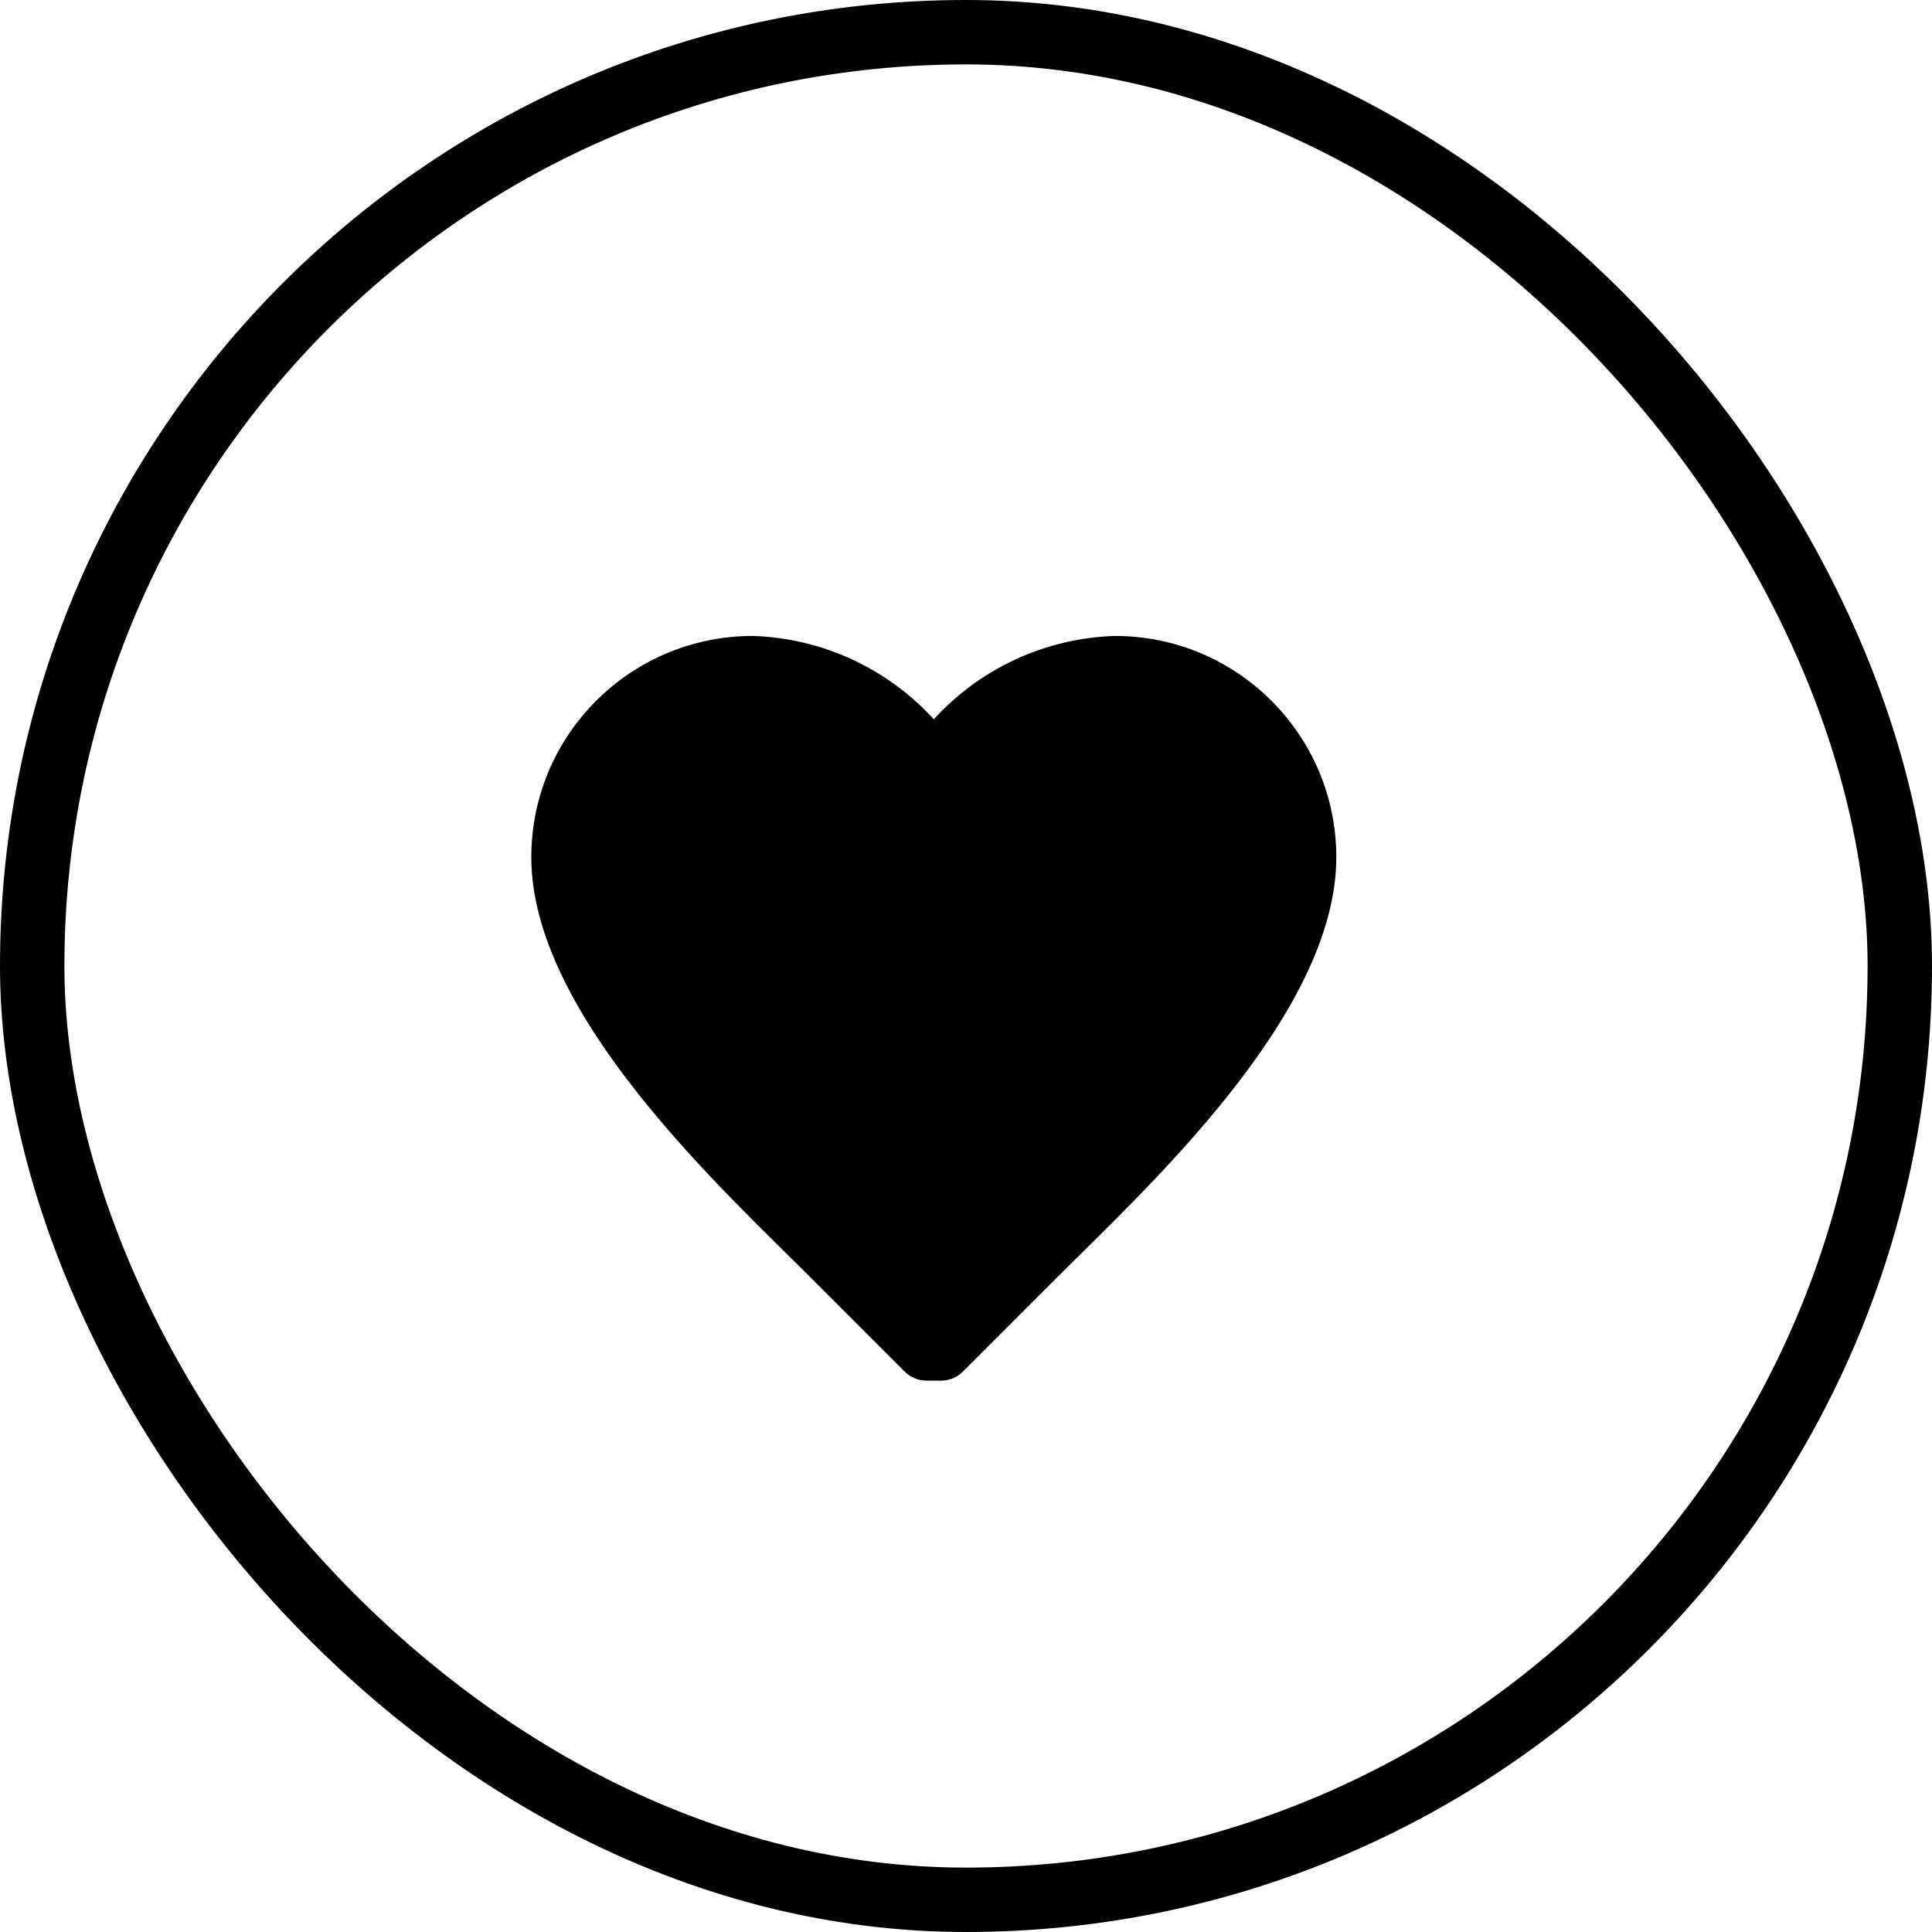 <svg width="30" height="30" viewBox="0 0 30 30" fill="none" xmlns="http://www.w3.org/2000/svg">
<rect x="0.5" y="0.5" width="29" height="29" rx="14.5" stroke="black"/>
<g clip-path="url(#clip0_274_17)">
<path d="M20.75 13.312C20.75 11.414 19.211 9.875 17.312 9.875C16.239 9.908 15.224 10.375 14.5 11.169C13.776 10.375 12.761 9.908 11.688 9.875C9.789 9.875 8.25 11.414 8.25 13.312C8.25 15.762 11.219 18.469 12.625 19.875L14.05 21.3C14.138 21.388 14.257 21.437 14.381 21.438H14.619C14.743 21.437 14.862 21.388 14.95 21.3L16.375 19.875C17.781 18.469 20.75 15.762 20.75 13.312Z" fill="black"/>
</g>
<defs>
<clipPath id="clip0_274_17">
<rect width="15" height="15" fill="white" transform="translate(7 8)"/>
</clipPath>
</defs>
</svg>
